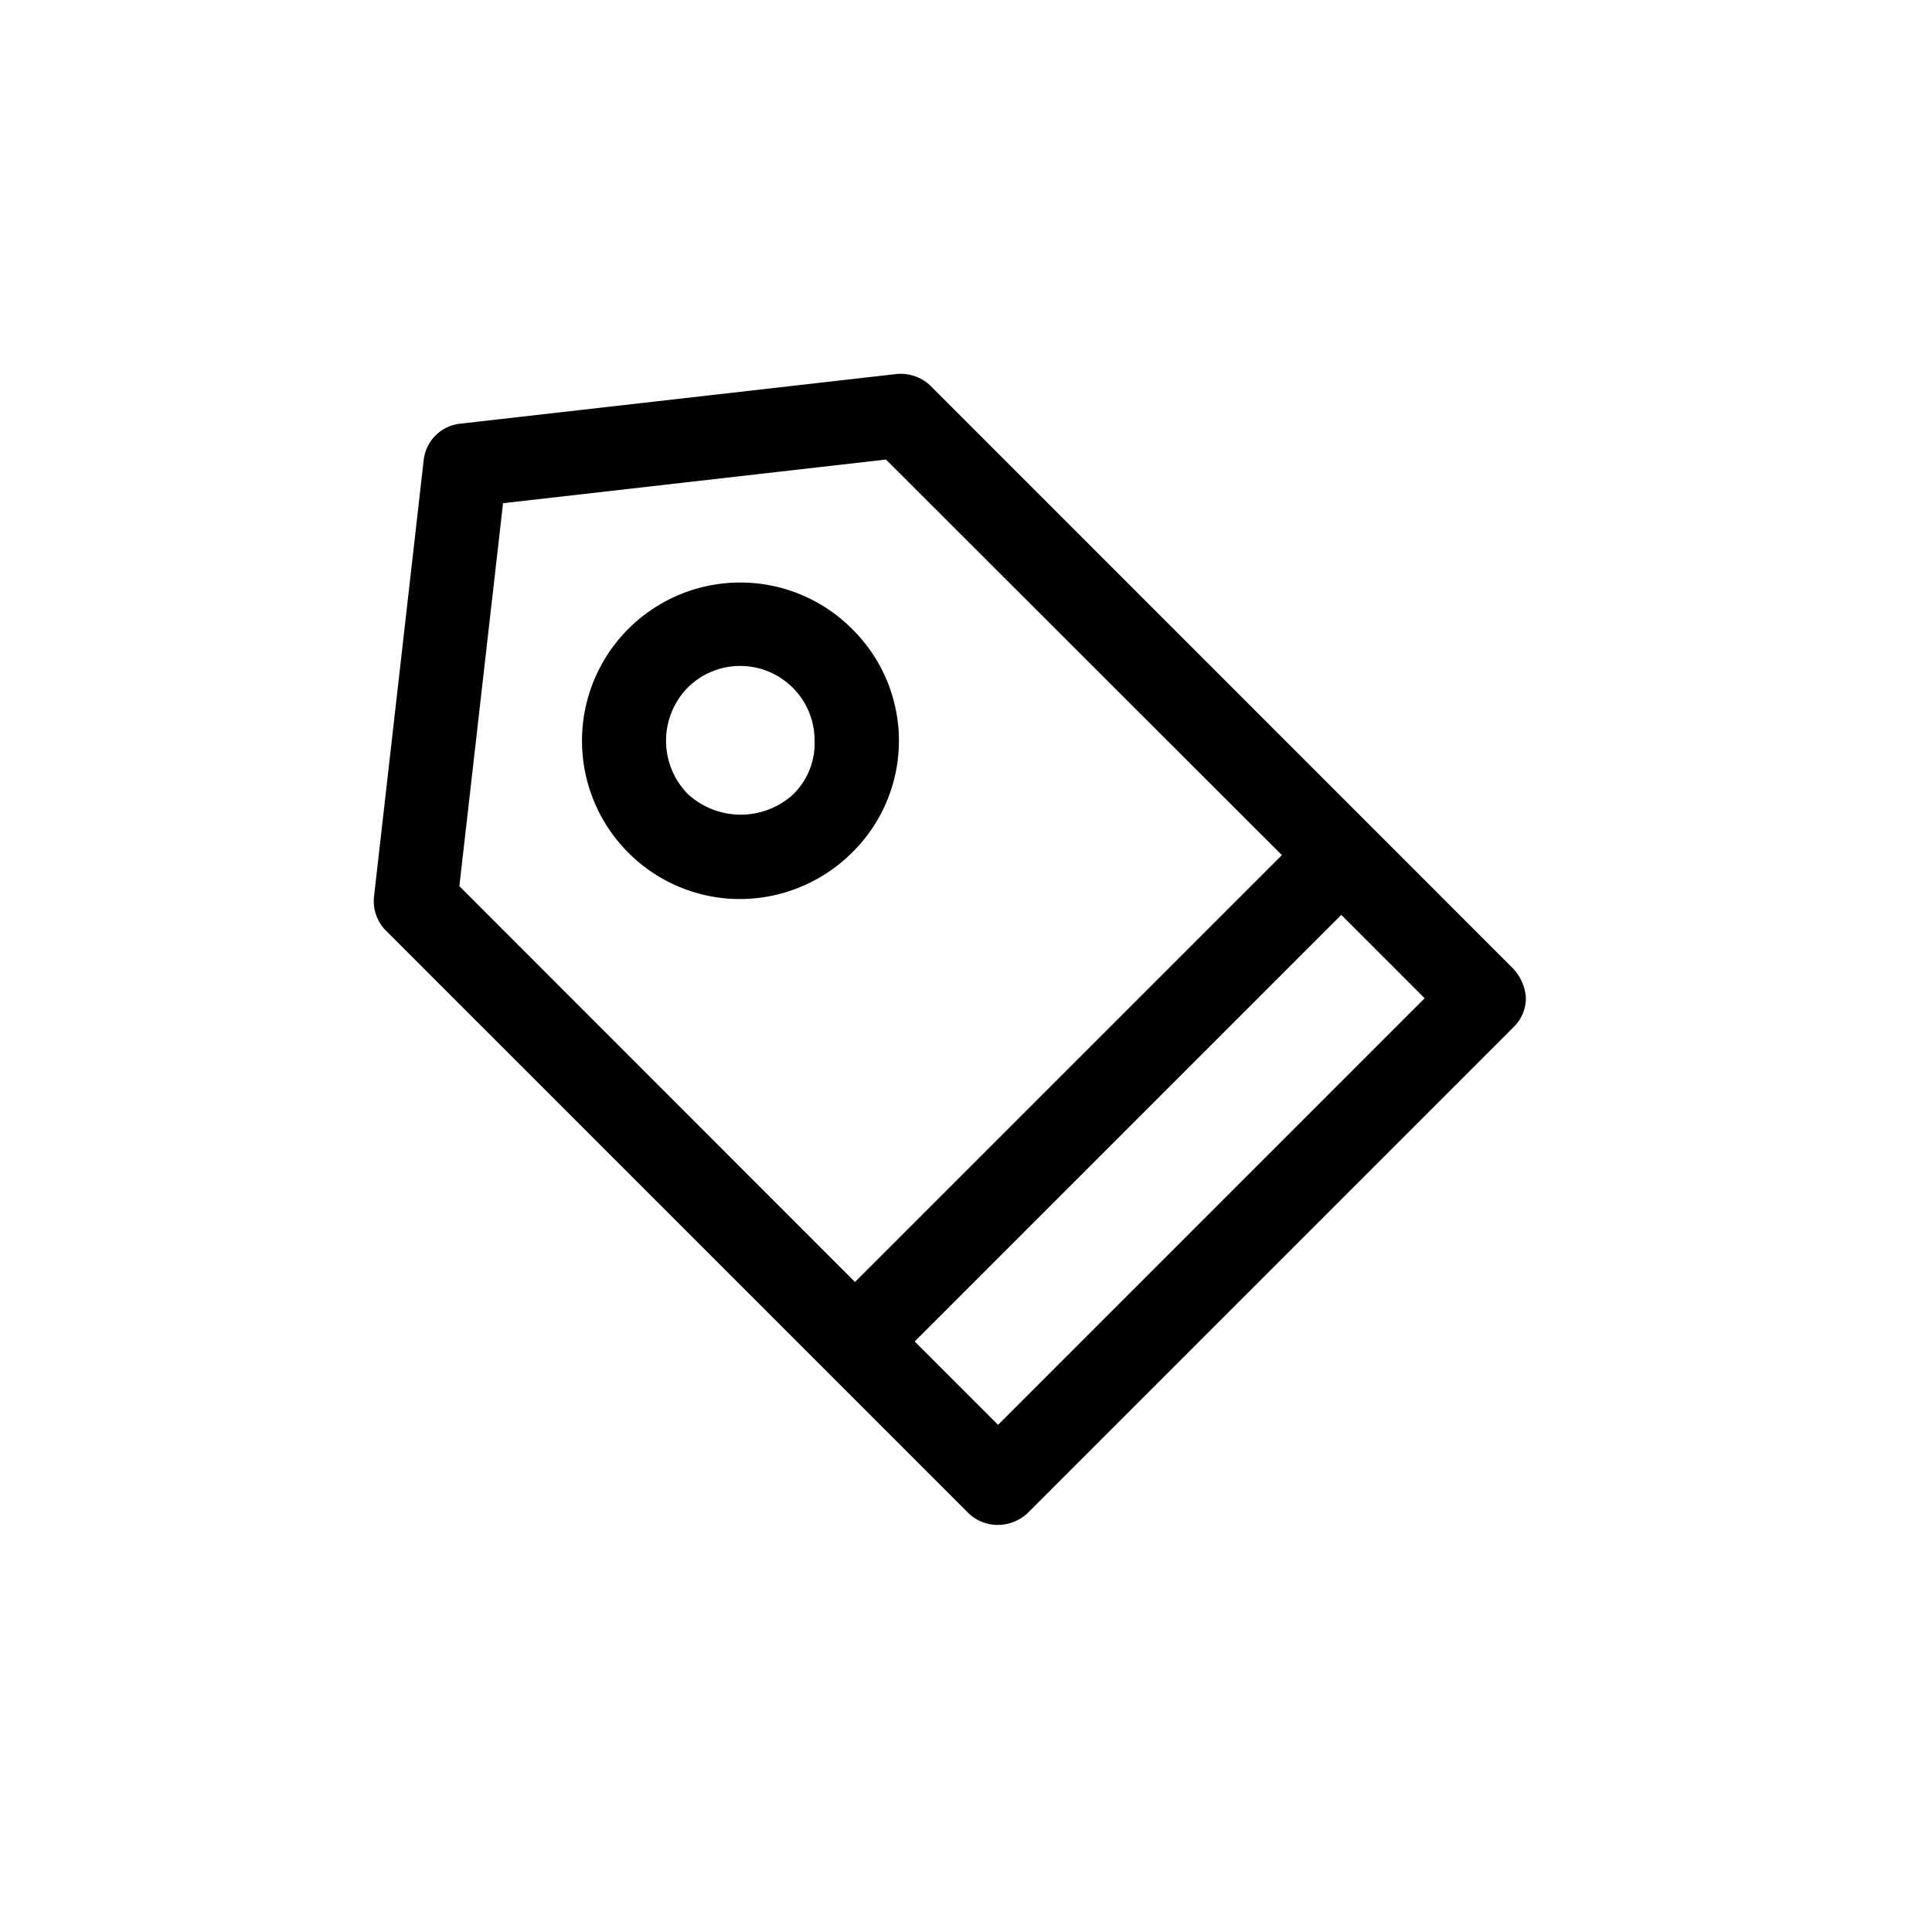 <svg xmlns="http://www.w3.org/2000/svg" width="35" height="35" viewBox="0 0 35 35">
  <g id="TAG" transform="translate(-573 -395)">
    <rect id="Rectangle_7" data-name="Rectangle 7" width="35" height="35" transform="translate(573 395)" fill="none"/>
    <g id="tag-2" data-name="tag" transform="translate(573.289 395.291)">
      <g id="Group_215" data-name="Group 215" transform="translate(6.485 6.485)">
        <path id="Path_52" data-name="Path 52" d="M27.12,17.253,16.57,6.7a.782.782,0,0,0-.611-.216l-7.908.9a.746.746,0,0,0-.665.665l-.9,7.908a.76.76,0,0,0,.216.611l10.55,10.55a.761.761,0,0,0,.539.216.793.793,0,0,0,.539-.216l8.807-8.807a.732.732,0,0,0,.216-.539A.864.864,0,0,0,27.12,17.253ZM8.033,15.762l.791-6.937,6.937-.791L22.933,15.2,15.2,22.933,8.033,15.762Zm9.759,9.759-1.51-1.51,7.728-7.728,1.51,1.51Z" transform="translate(-6.485 -6.485)"/>
        <path id="Path_53" data-name="Path 53" d="M32.348,28.345a2.855,2.855,0,0,0-2.031-.845,2.867,2.867,0,0,0-2.031,4.889,2.855,2.855,0,0,0,2.031.845,2.886,2.886,0,0,0,2.031-.845,2.842,2.842,0,0,0,0-4.044Zm-1.06,2.983a1.413,1.413,0,0,1-1.923,0,1.378,1.378,0,0,1,0-1.923,1.348,1.348,0,0,1,2.3.953A1.3,1.3,0,0,1,31.287,31.328Z" transform="translate(-23.682 -23.723)"/>
      </g>
    </g>
  </g>
</svg>
